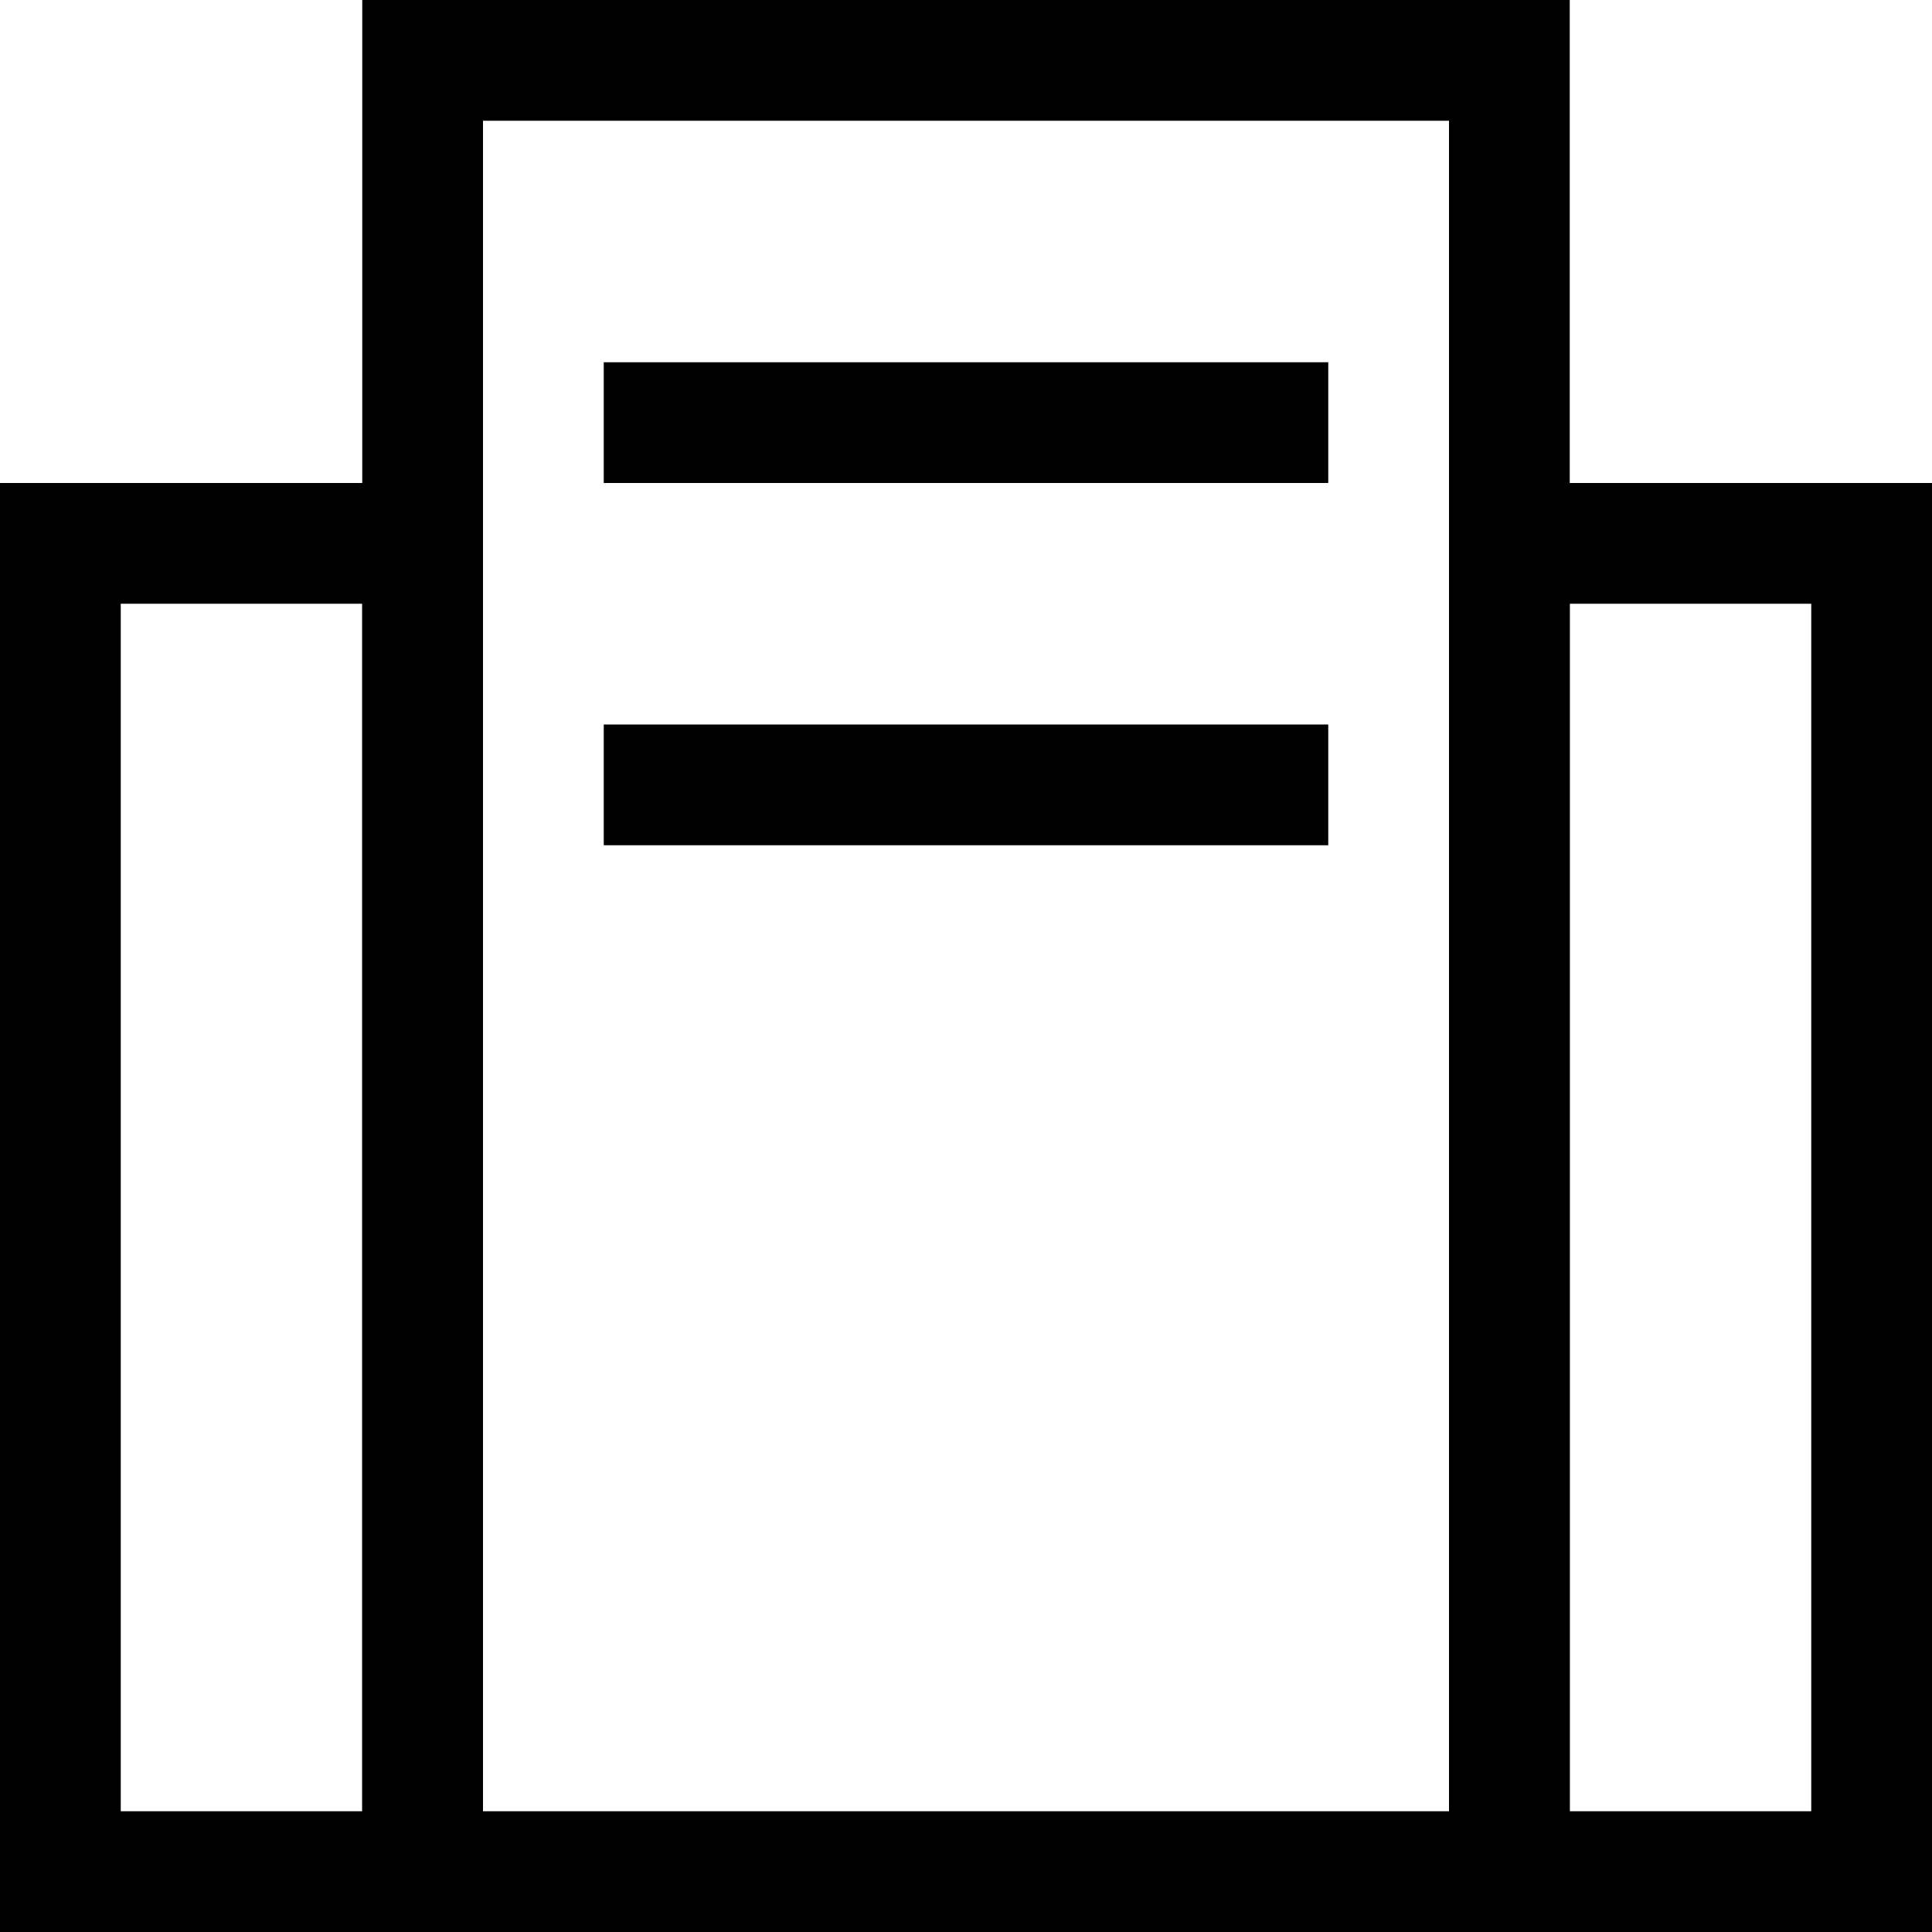 <svg width="16" height="16" viewBox="0 0 16 16" fill="none" xmlns="http://www.w3.org/2000/svg">
<rect x="3.5" y="0.5" width="9" height="15" stroke="black"/>
<path d="M0.5 4.5H3.5V15.5H0.5V4.5Z" stroke="black"/>
<path d="M12.5 4.5H15.5V15.5H12.5V4.5Z" stroke="black"/>
<rect x="5" y="3" width="6" height="1" fill="black"/>
<rect x="5" y="6" width="6" height="1" fill="black"/>
</svg>
